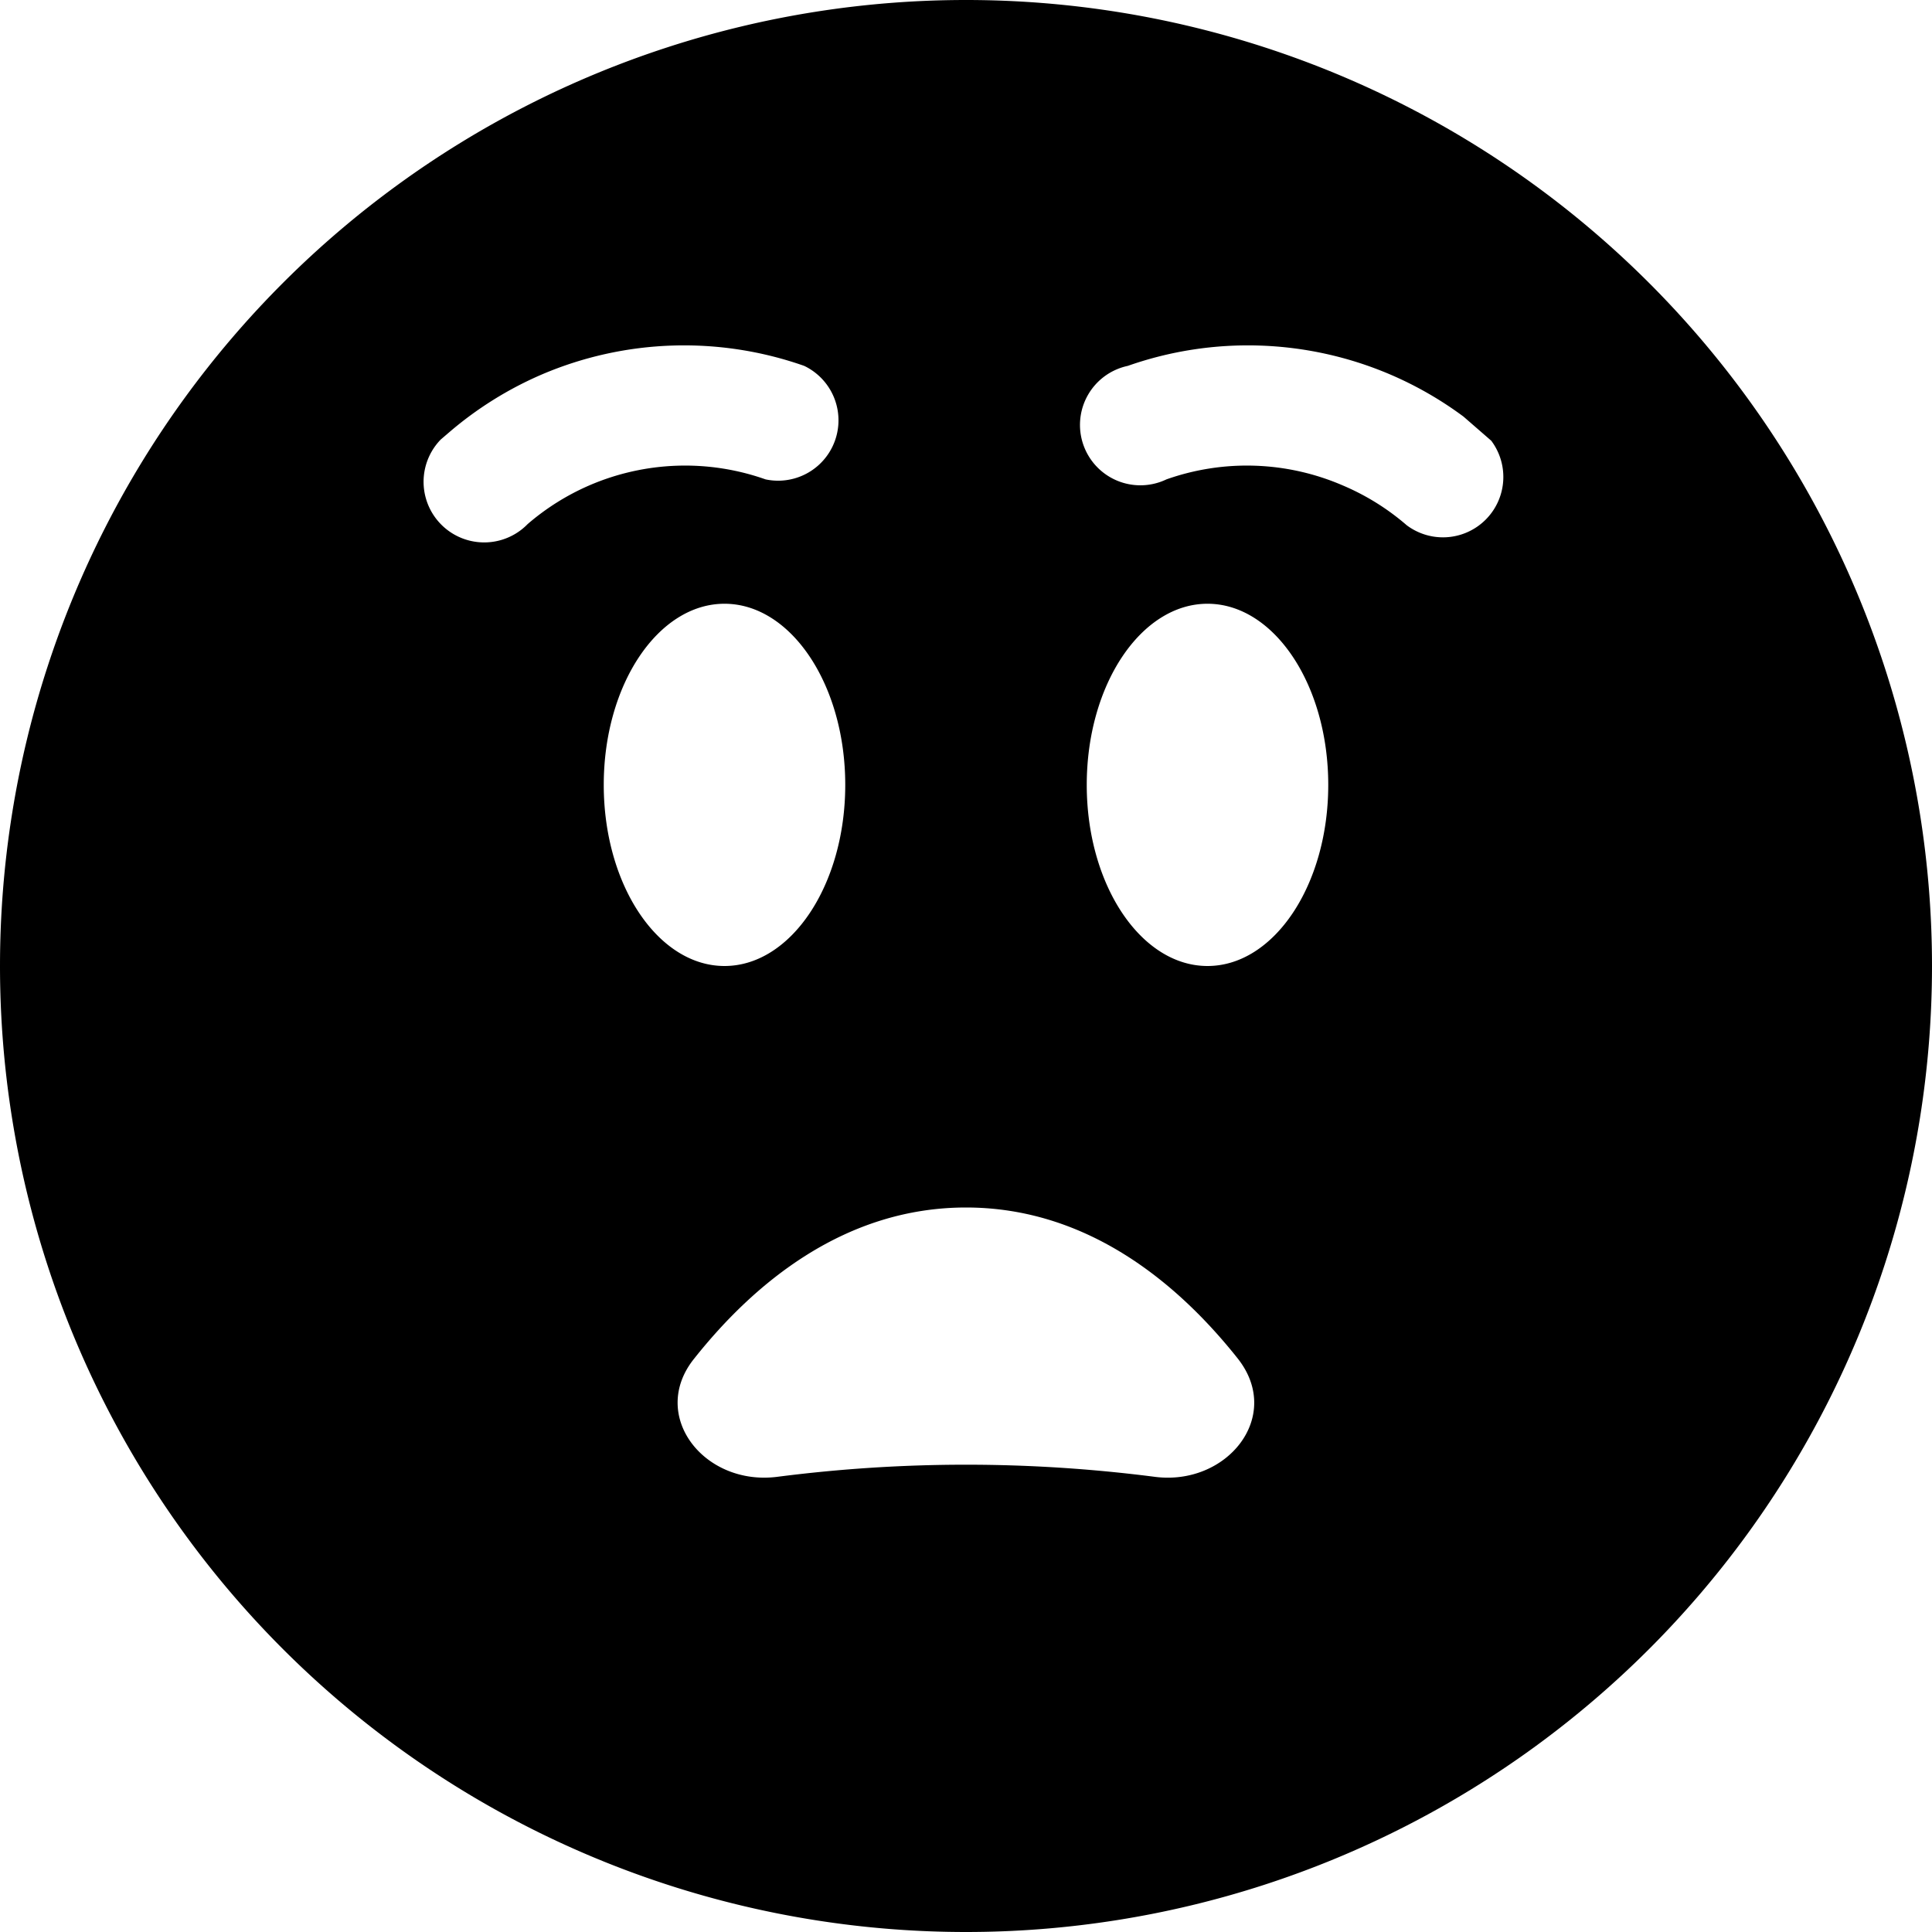 <svg xmlns="http://www.w3.org/2000/svg" width="16" height="16" viewBox="0 0 16 16" id="icon"><path d="M16 8A8 8 0 1 1 0 8a8 8 0 0 1 16 0m-4.88-3.98a2 2 0 0 1 .53.33.5.5 0 0 0 .7-.7l-.23-.2a3 3 0 0 0-.61-.35 3 3 0 0 0-2.17-.07.5.5 0 1 0 .32.94 2 2 0 0 1 1.46.05m-4.78-.05a.5.5 0 0 0 .32-.94 3 3 0 0 0-2.17.07 3 3 0 0 0-.77.48l-.07.06a.5.5 0 1 0 .72.7 2 2 0 0 1 .51-.32 2 2 0 0 1 1.46-.05M7 6.5C7 5.67 6.55 5 6 5s-1 .67-1 1.5S5.45 8 6 8s1-.67 1-1.5m4 0c0-.83-.45-1.5-1-1.5s-1 .67-1 1.5S9.45 8 10 8s1-.67 1-1.5m-5.25 4.75c-.38.47.08 1.06.69.98q1.56-.2 3.12 0c.6.08 1.07-.5.69-.98C9.75 10.62 9 10 8 10s-1.75.62-2.25 1.25"/></svg>